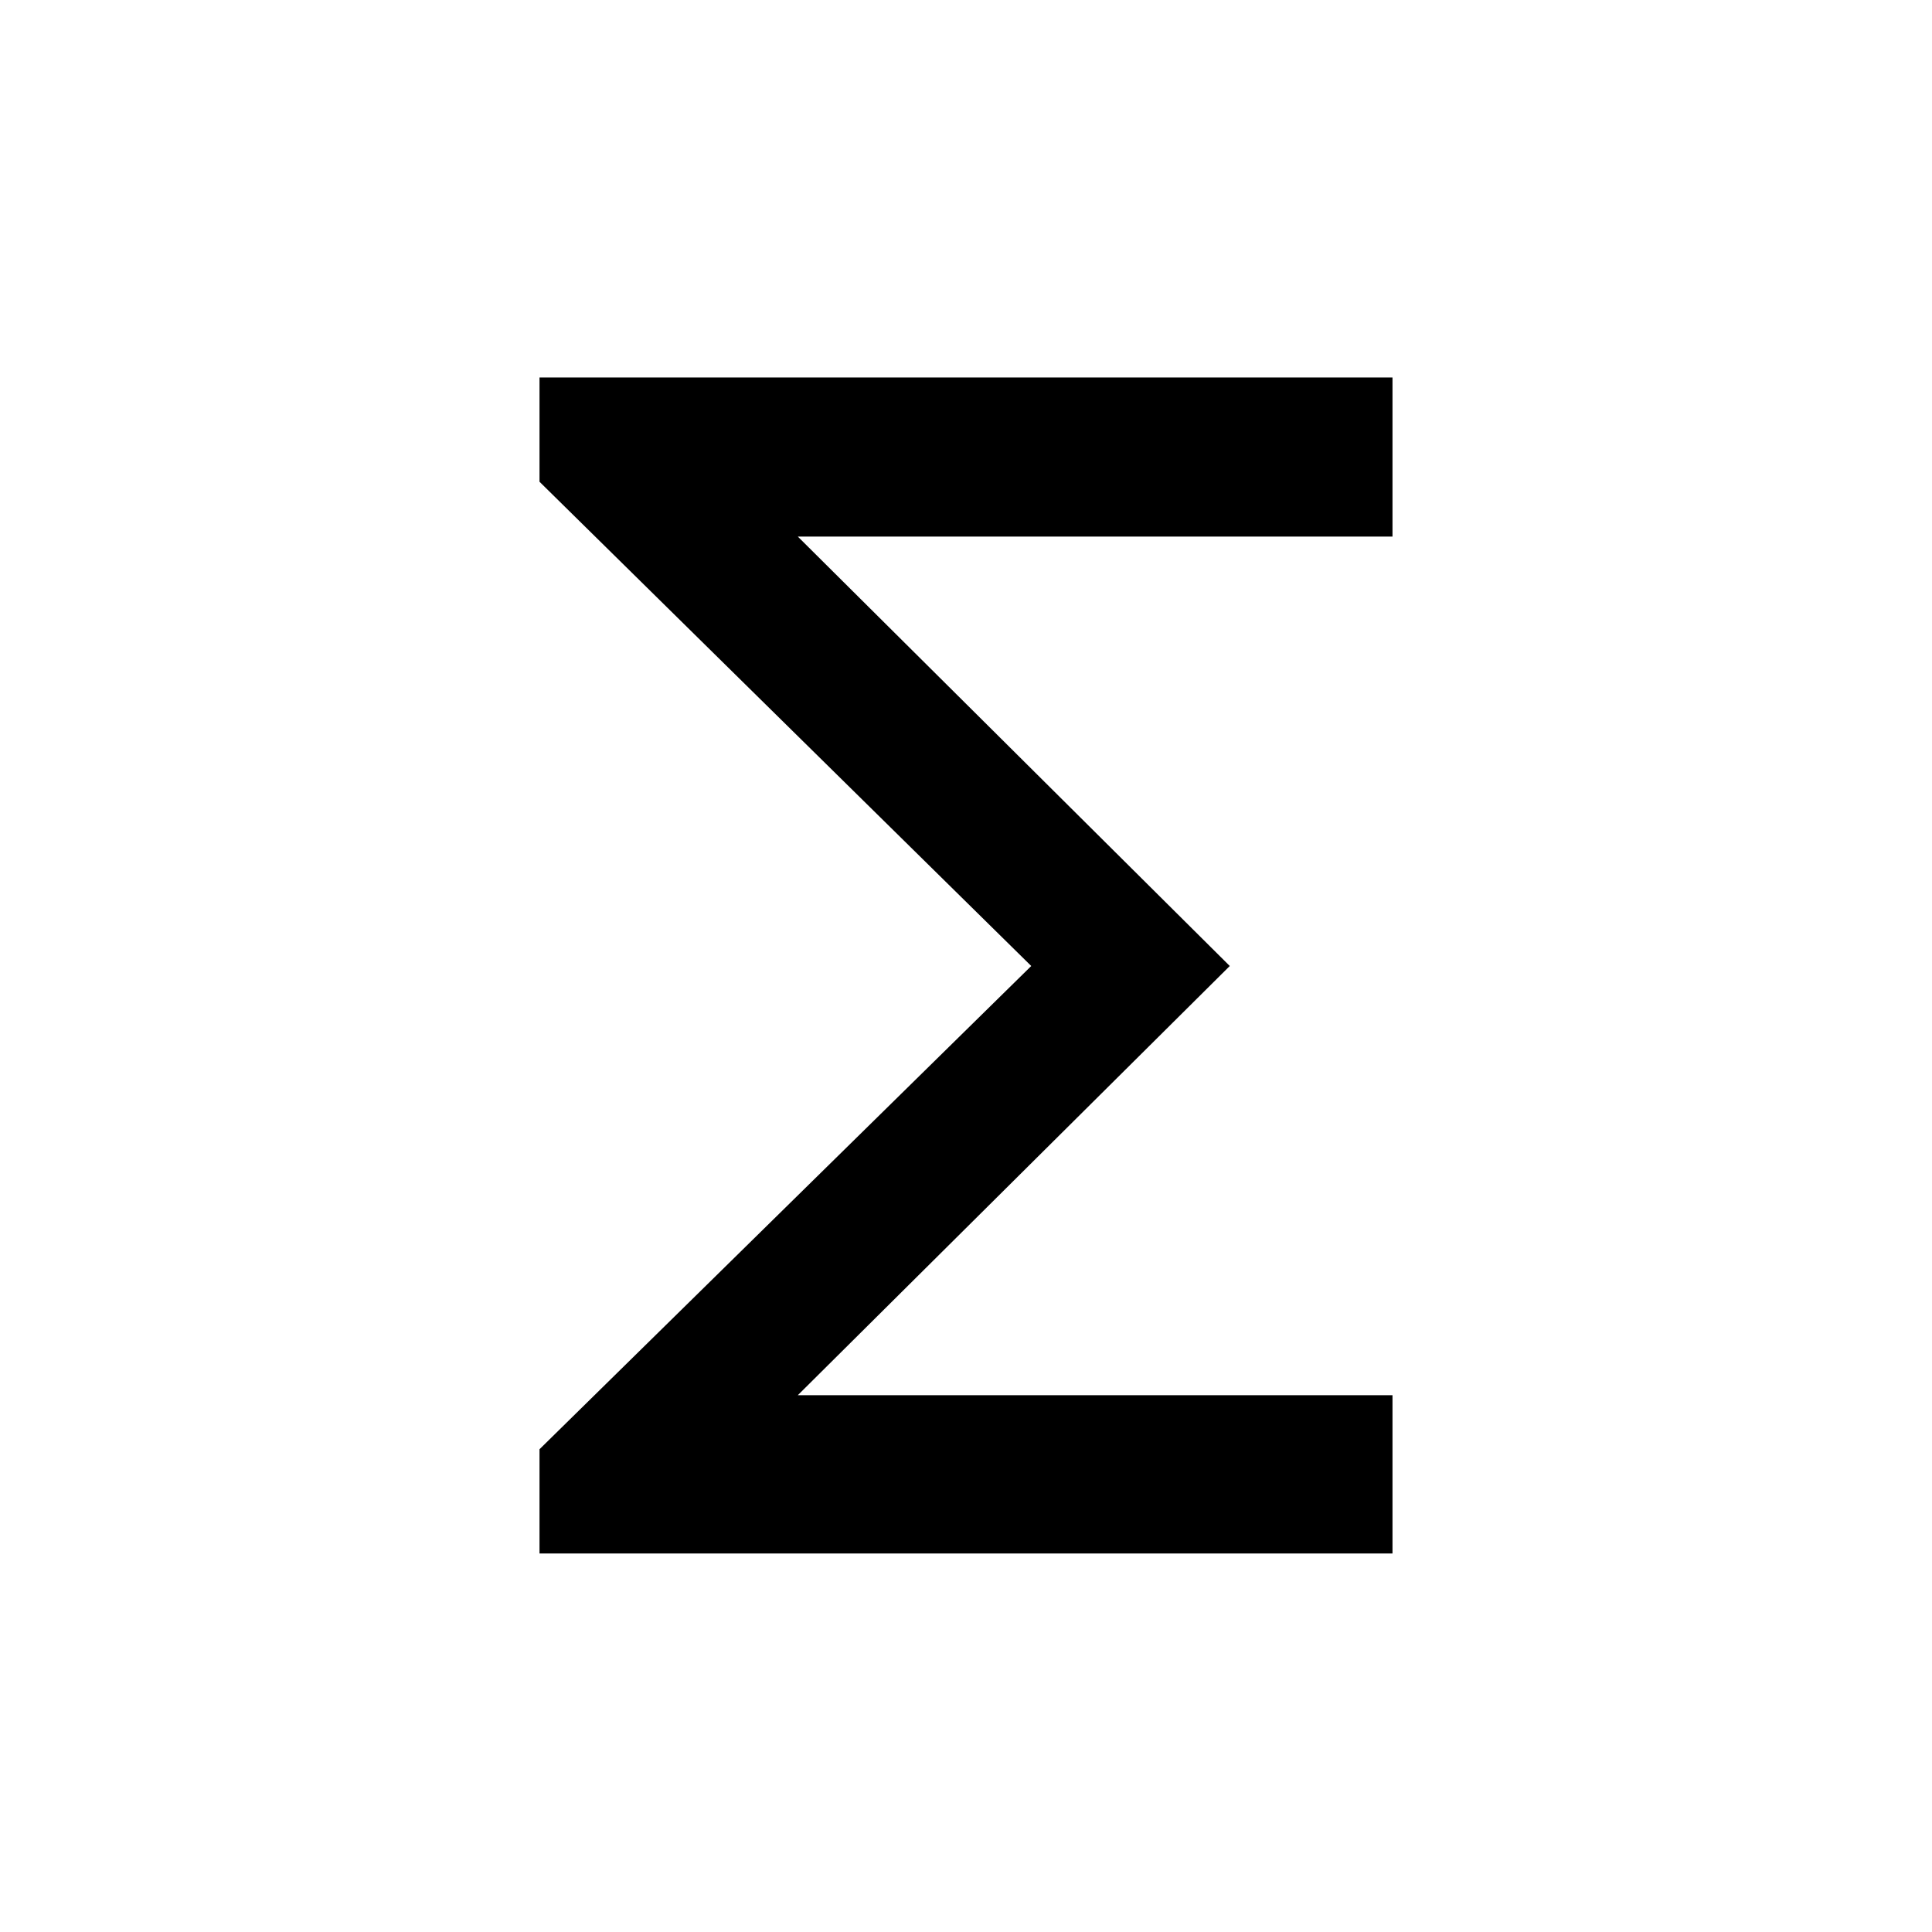 <svg xmlns="http://www.w3.org/2000/svg" height="24" viewBox="0 -960 960 960" width="24"><path d="M268.08-188.08v-51.8L512.42-480 268.08-720.62v-51.8h423.84v79.03h-295.5L611.07-480 396.42-266.73h295.5v78.65H268.08Z"/></svg>